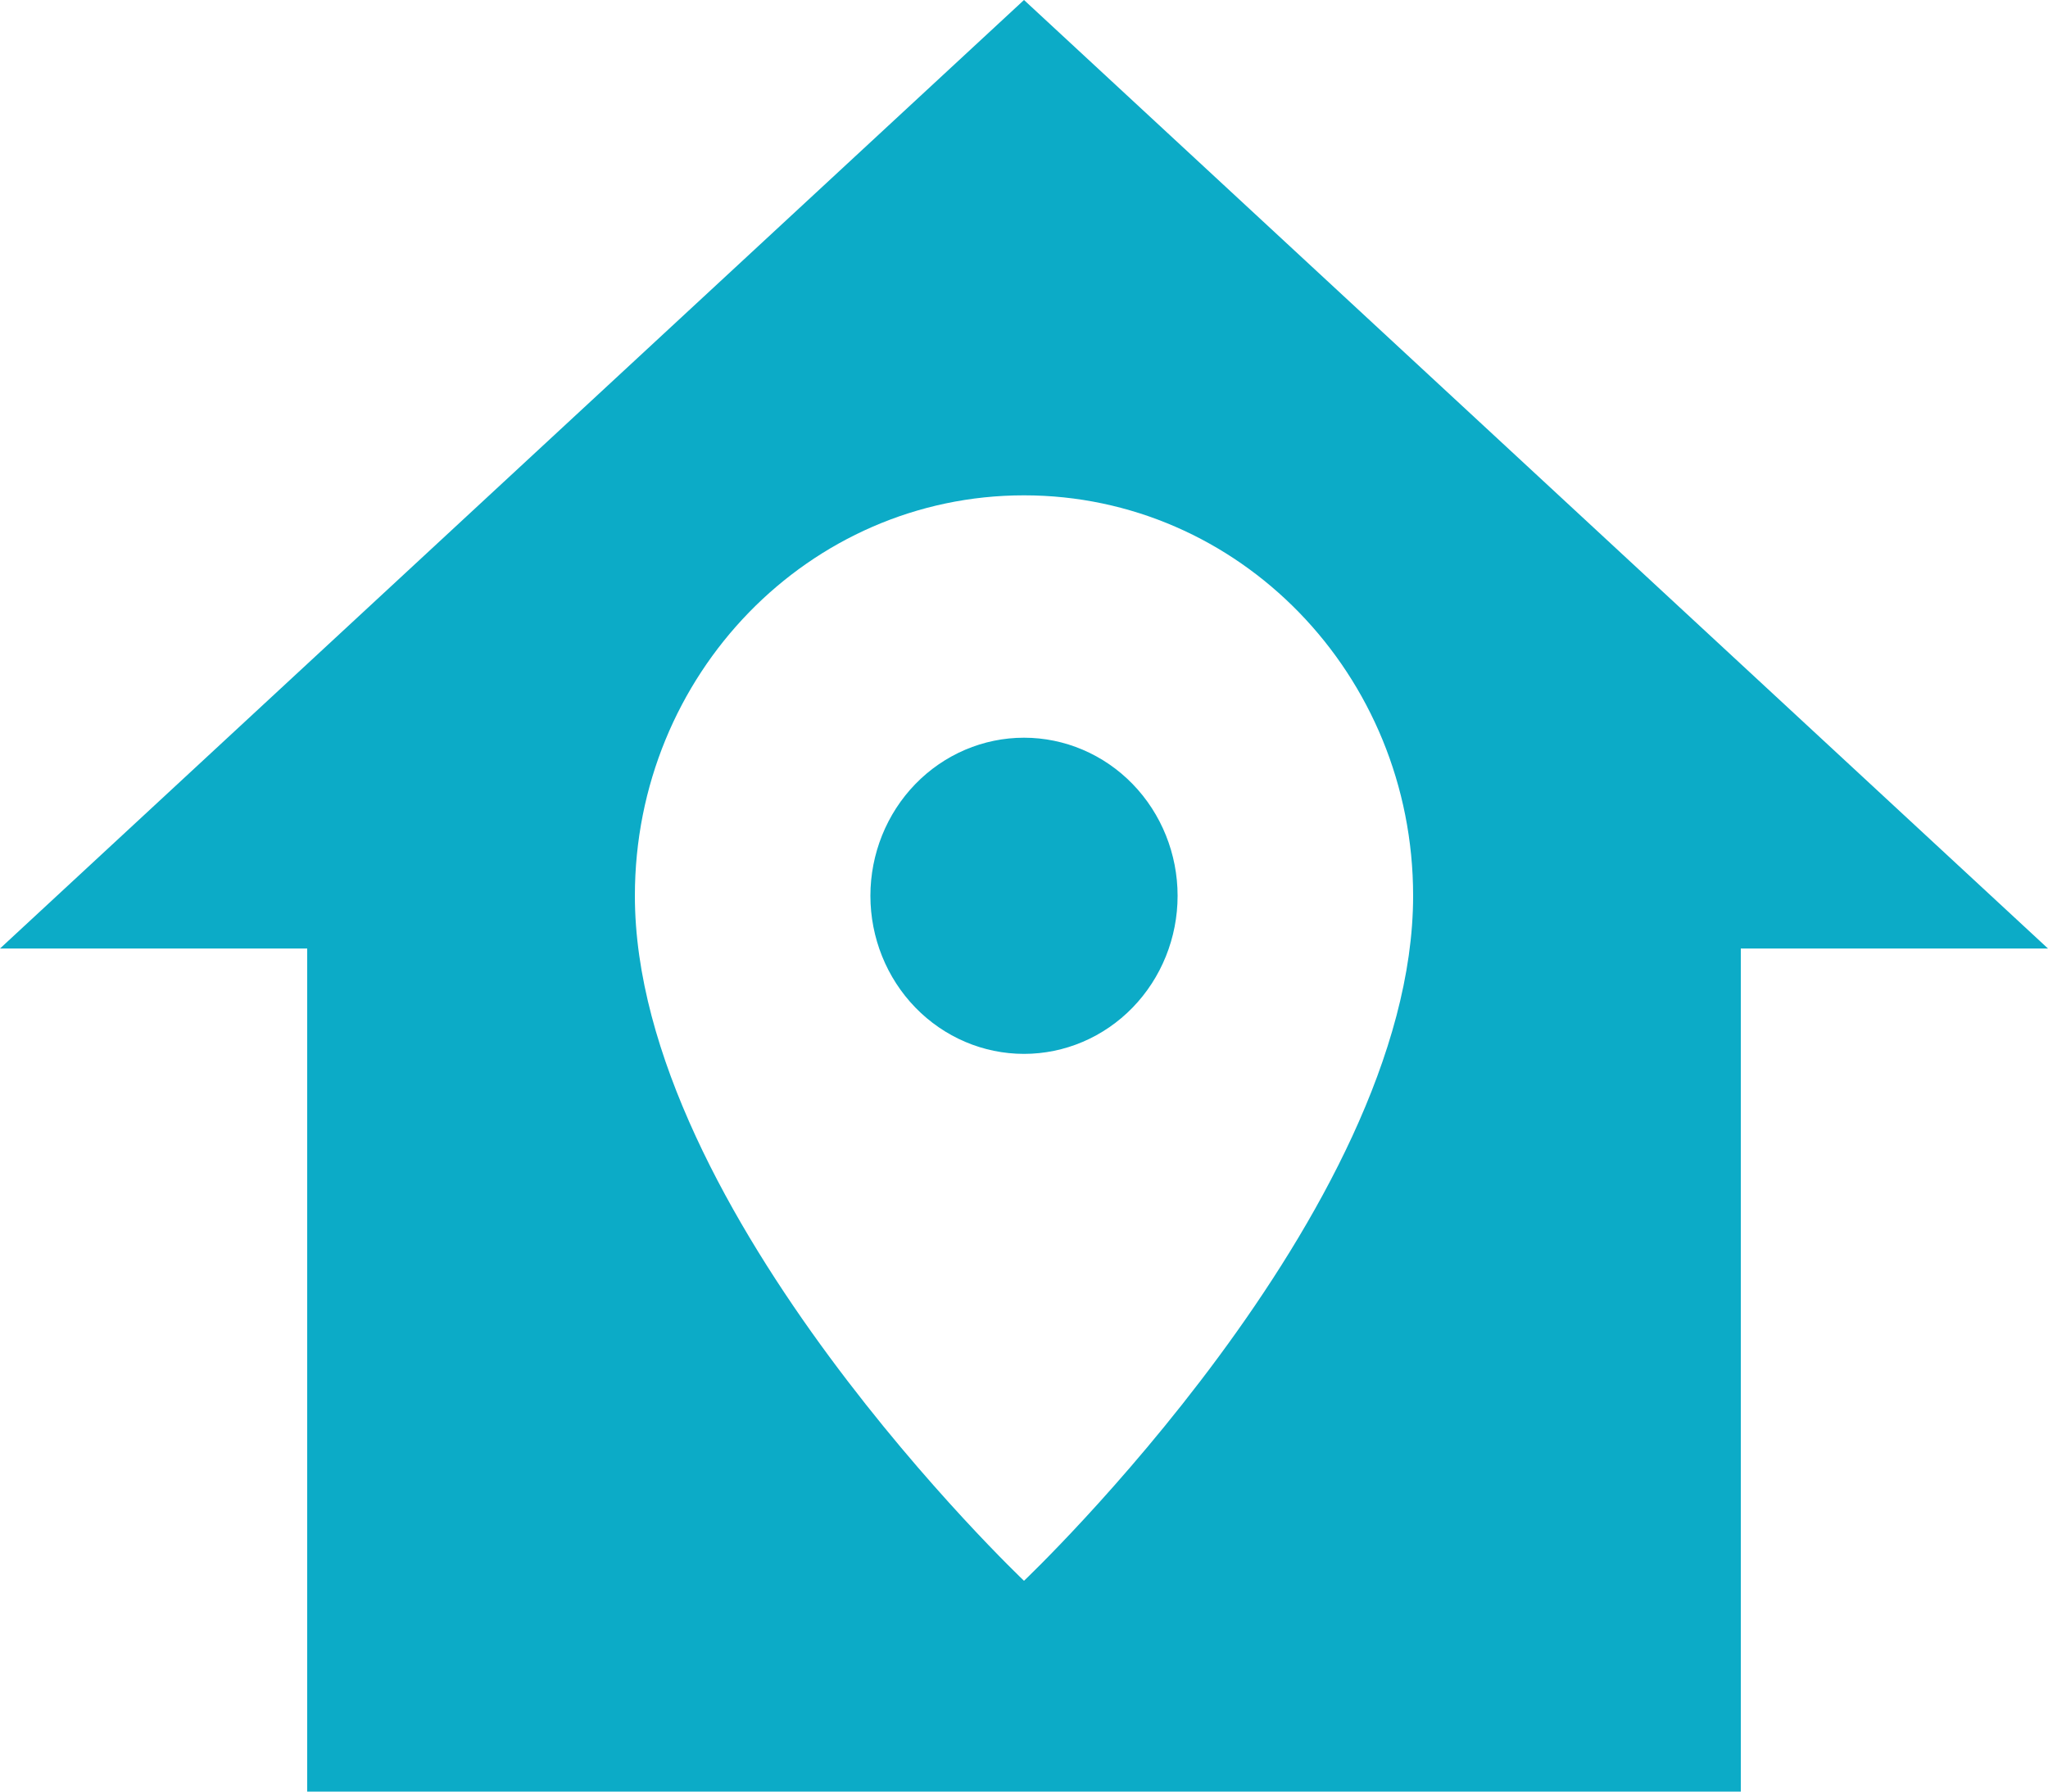 <svg width="24" height="21" viewBox="0 0 24 21" fill="none" xmlns="http://www.w3.org/2000/svg">
<path d="M12 0L0 11.118H3.6V21H20.4V11.118H24L12 0ZM12 5.806C14.52 5.806 16.56 7.906 16.56 10.5C16.56 14.206 12 18.529 12 18.529C12 18.529 7.44 14.206 7.44 10.5C7.44 7.906 9.48 5.806 12 5.806ZM12 8.647C11.523 8.647 11.065 8.842 10.727 9.19C10.39 9.537 10.2 10.009 10.2 10.5C10.2 10.991 10.39 11.463 10.727 11.81C11.065 12.158 11.523 12.353 12 12.353C12.477 12.353 12.935 12.158 13.273 11.81C13.61 11.463 13.8 10.991 13.8 10.5C13.8 10.009 13.61 9.537 13.273 9.19C12.935 8.842 12.477 8.647 12 8.647Z" fill="#0CABC7"/>
</svg>
